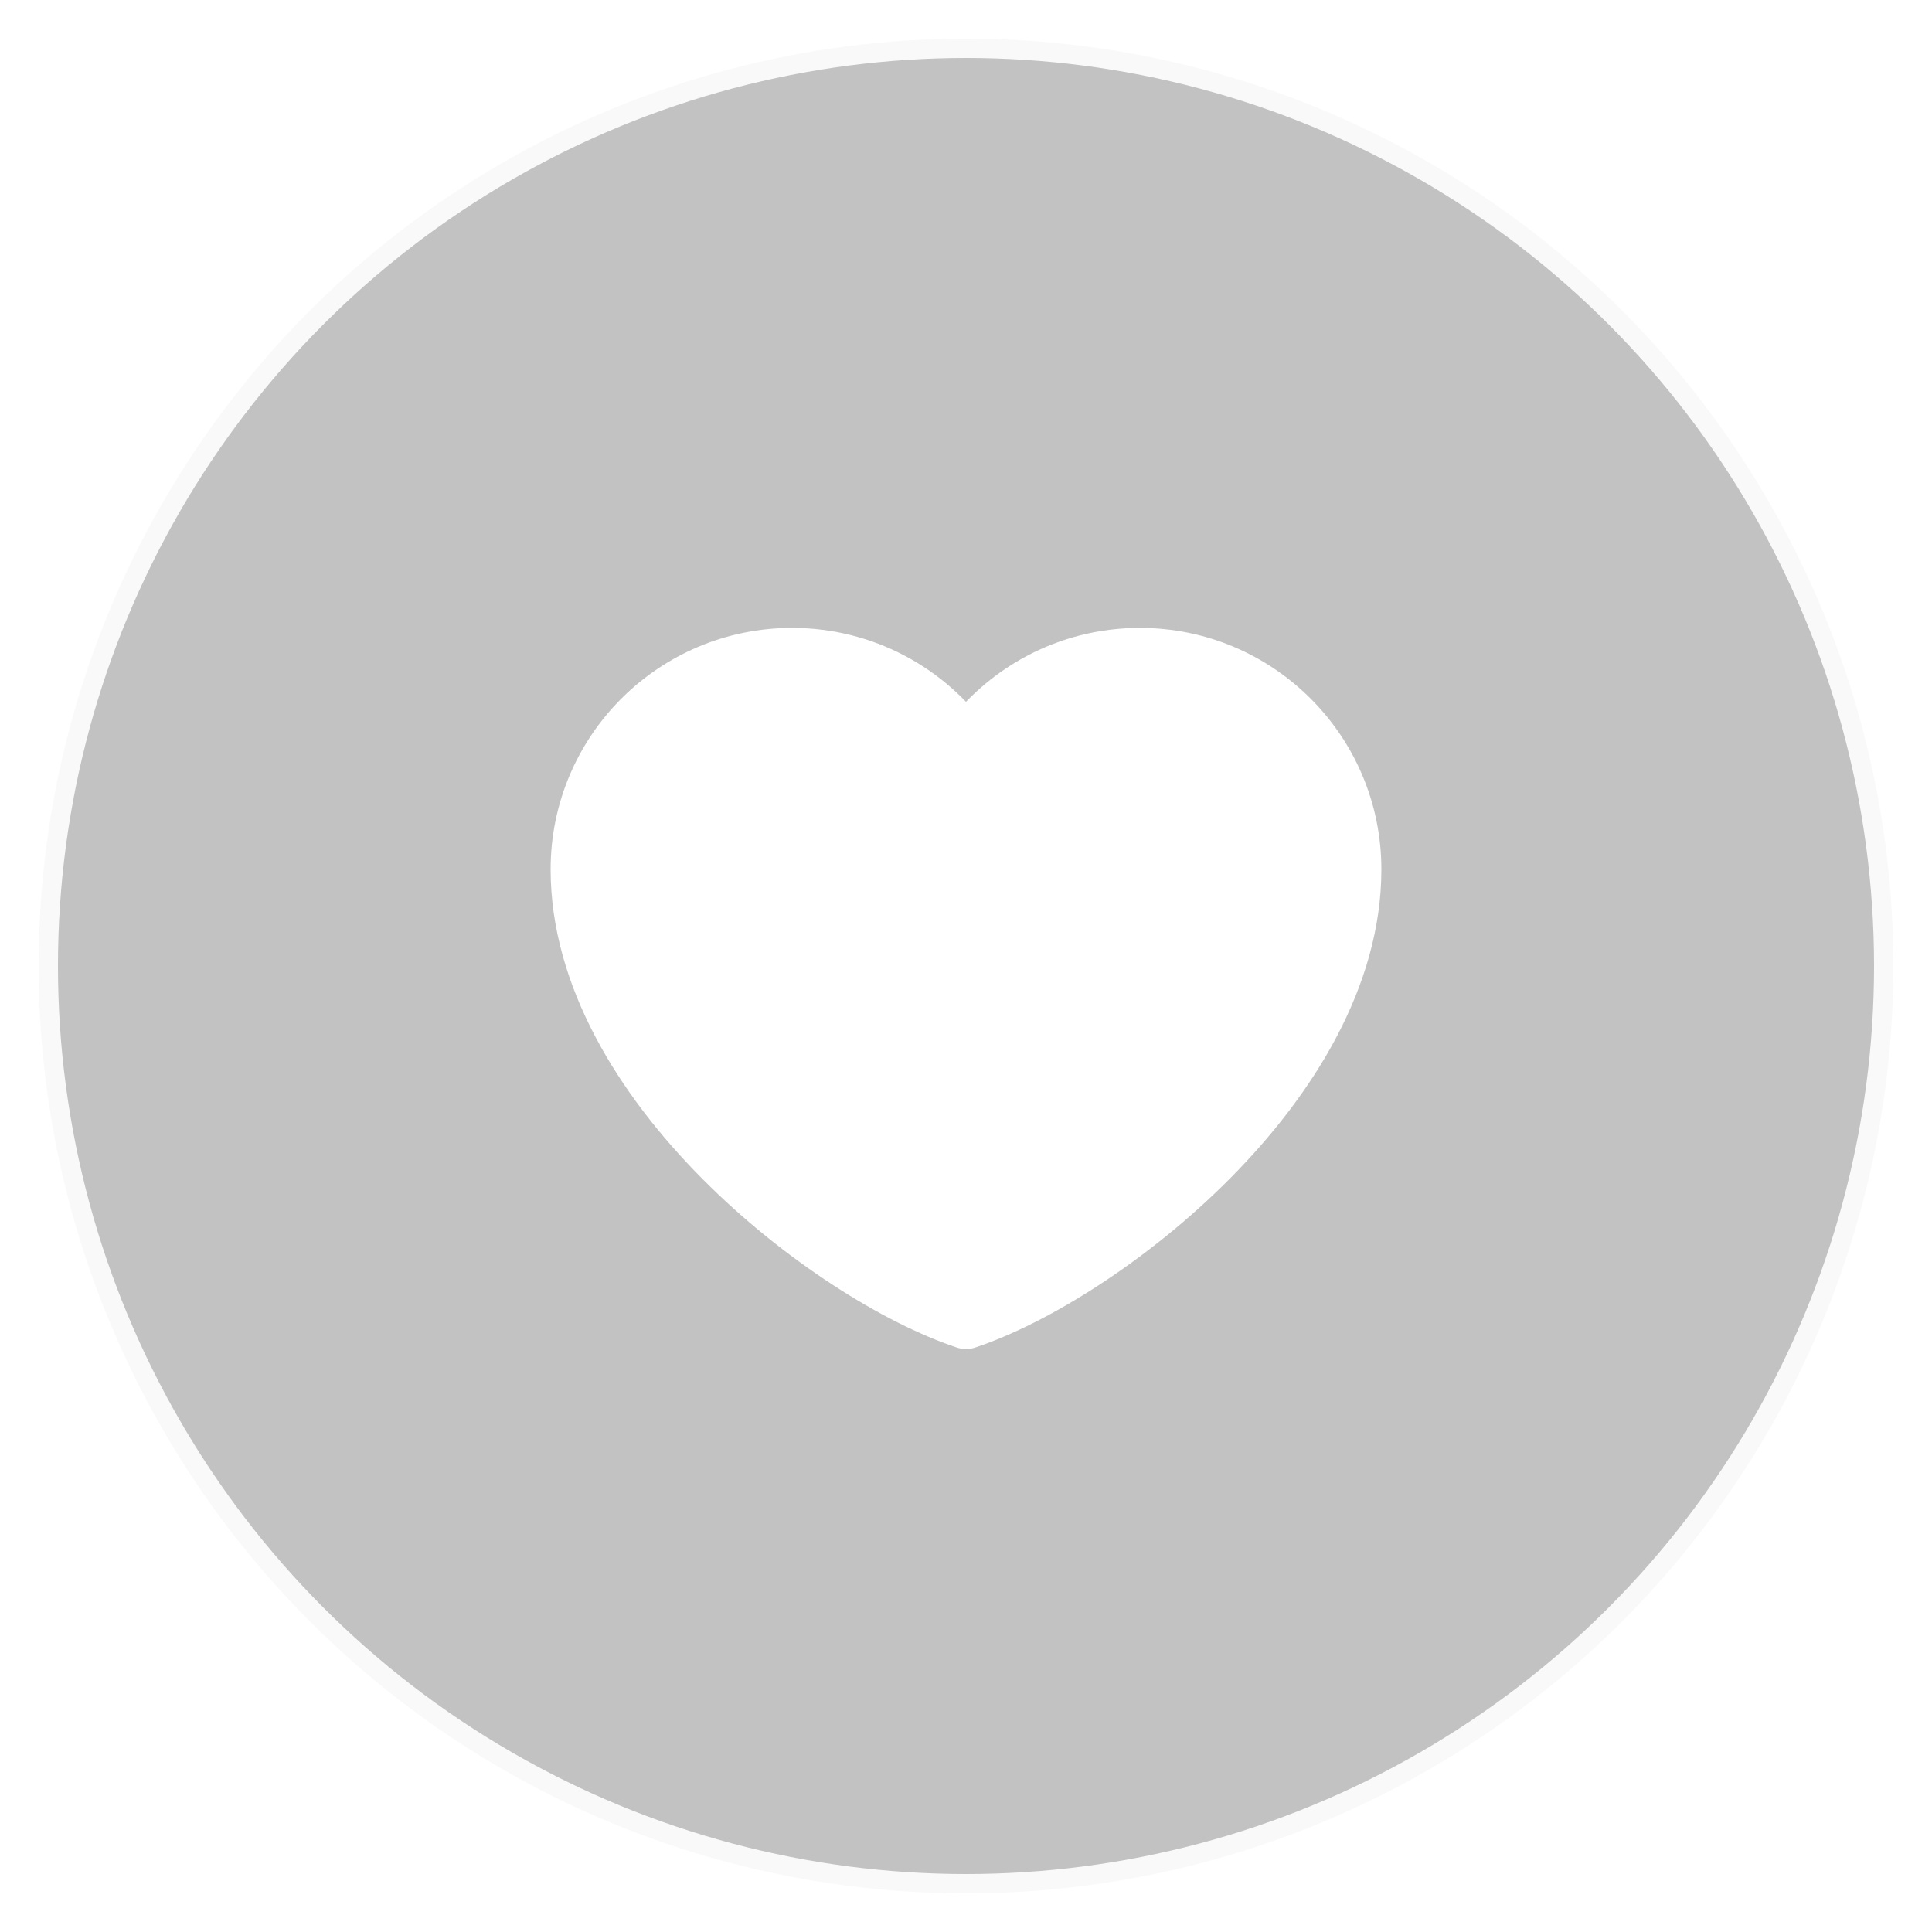 <svg width="50" height="50" viewBox="0 0 50 50" fill="none" xmlns="http://www.w3.org/2000/svg">
<g filter="url(#filter0_b_156_846)">
<circle cx="25" cy="25" r="24" fill="#333333" fill-opacity="0.3"/>
<circle cx="25" cy="25" r="24" stroke="white" stroke-opacity="0.9"/>
</g>
<path d="M20.5 17C17.462 17 15 19.462 15 22.5C15 28 21.5 33 25 34.163C28.5 33 35 28 35 22.5C35 19.462 32.538 17 29.5 17C27.64 17 25.995 17.924 25 19.337C24.005 17.924 22.36 17 20.5 17Z" fill="white" stroke="white" stroke-width="1.5" stroke-linecap="round" stroke-linejoin="round"/>
<defs>
<filter id="filter0_b_156_846" x="-3.5" y="-3.5" width="57" height="57" filterUnits="userSpaceOnUse" color-interpolation-filters="sRGB">
<feFlood flood-opacity="0" result="BackgroundImageFix"/>
<feGaussianBlur in="BackgroundImageFix" stdDeviation="2"/>
<feComposite in2="SourceAlpha" operator="in" result="effect1_backgroundBlur_156_846"/>
<feBlend mode="normal" in="SourceGraphic" in2="effect1_backgroundBlur_156_846" result="shape"/>
</filter>
</defs>
</svg>
